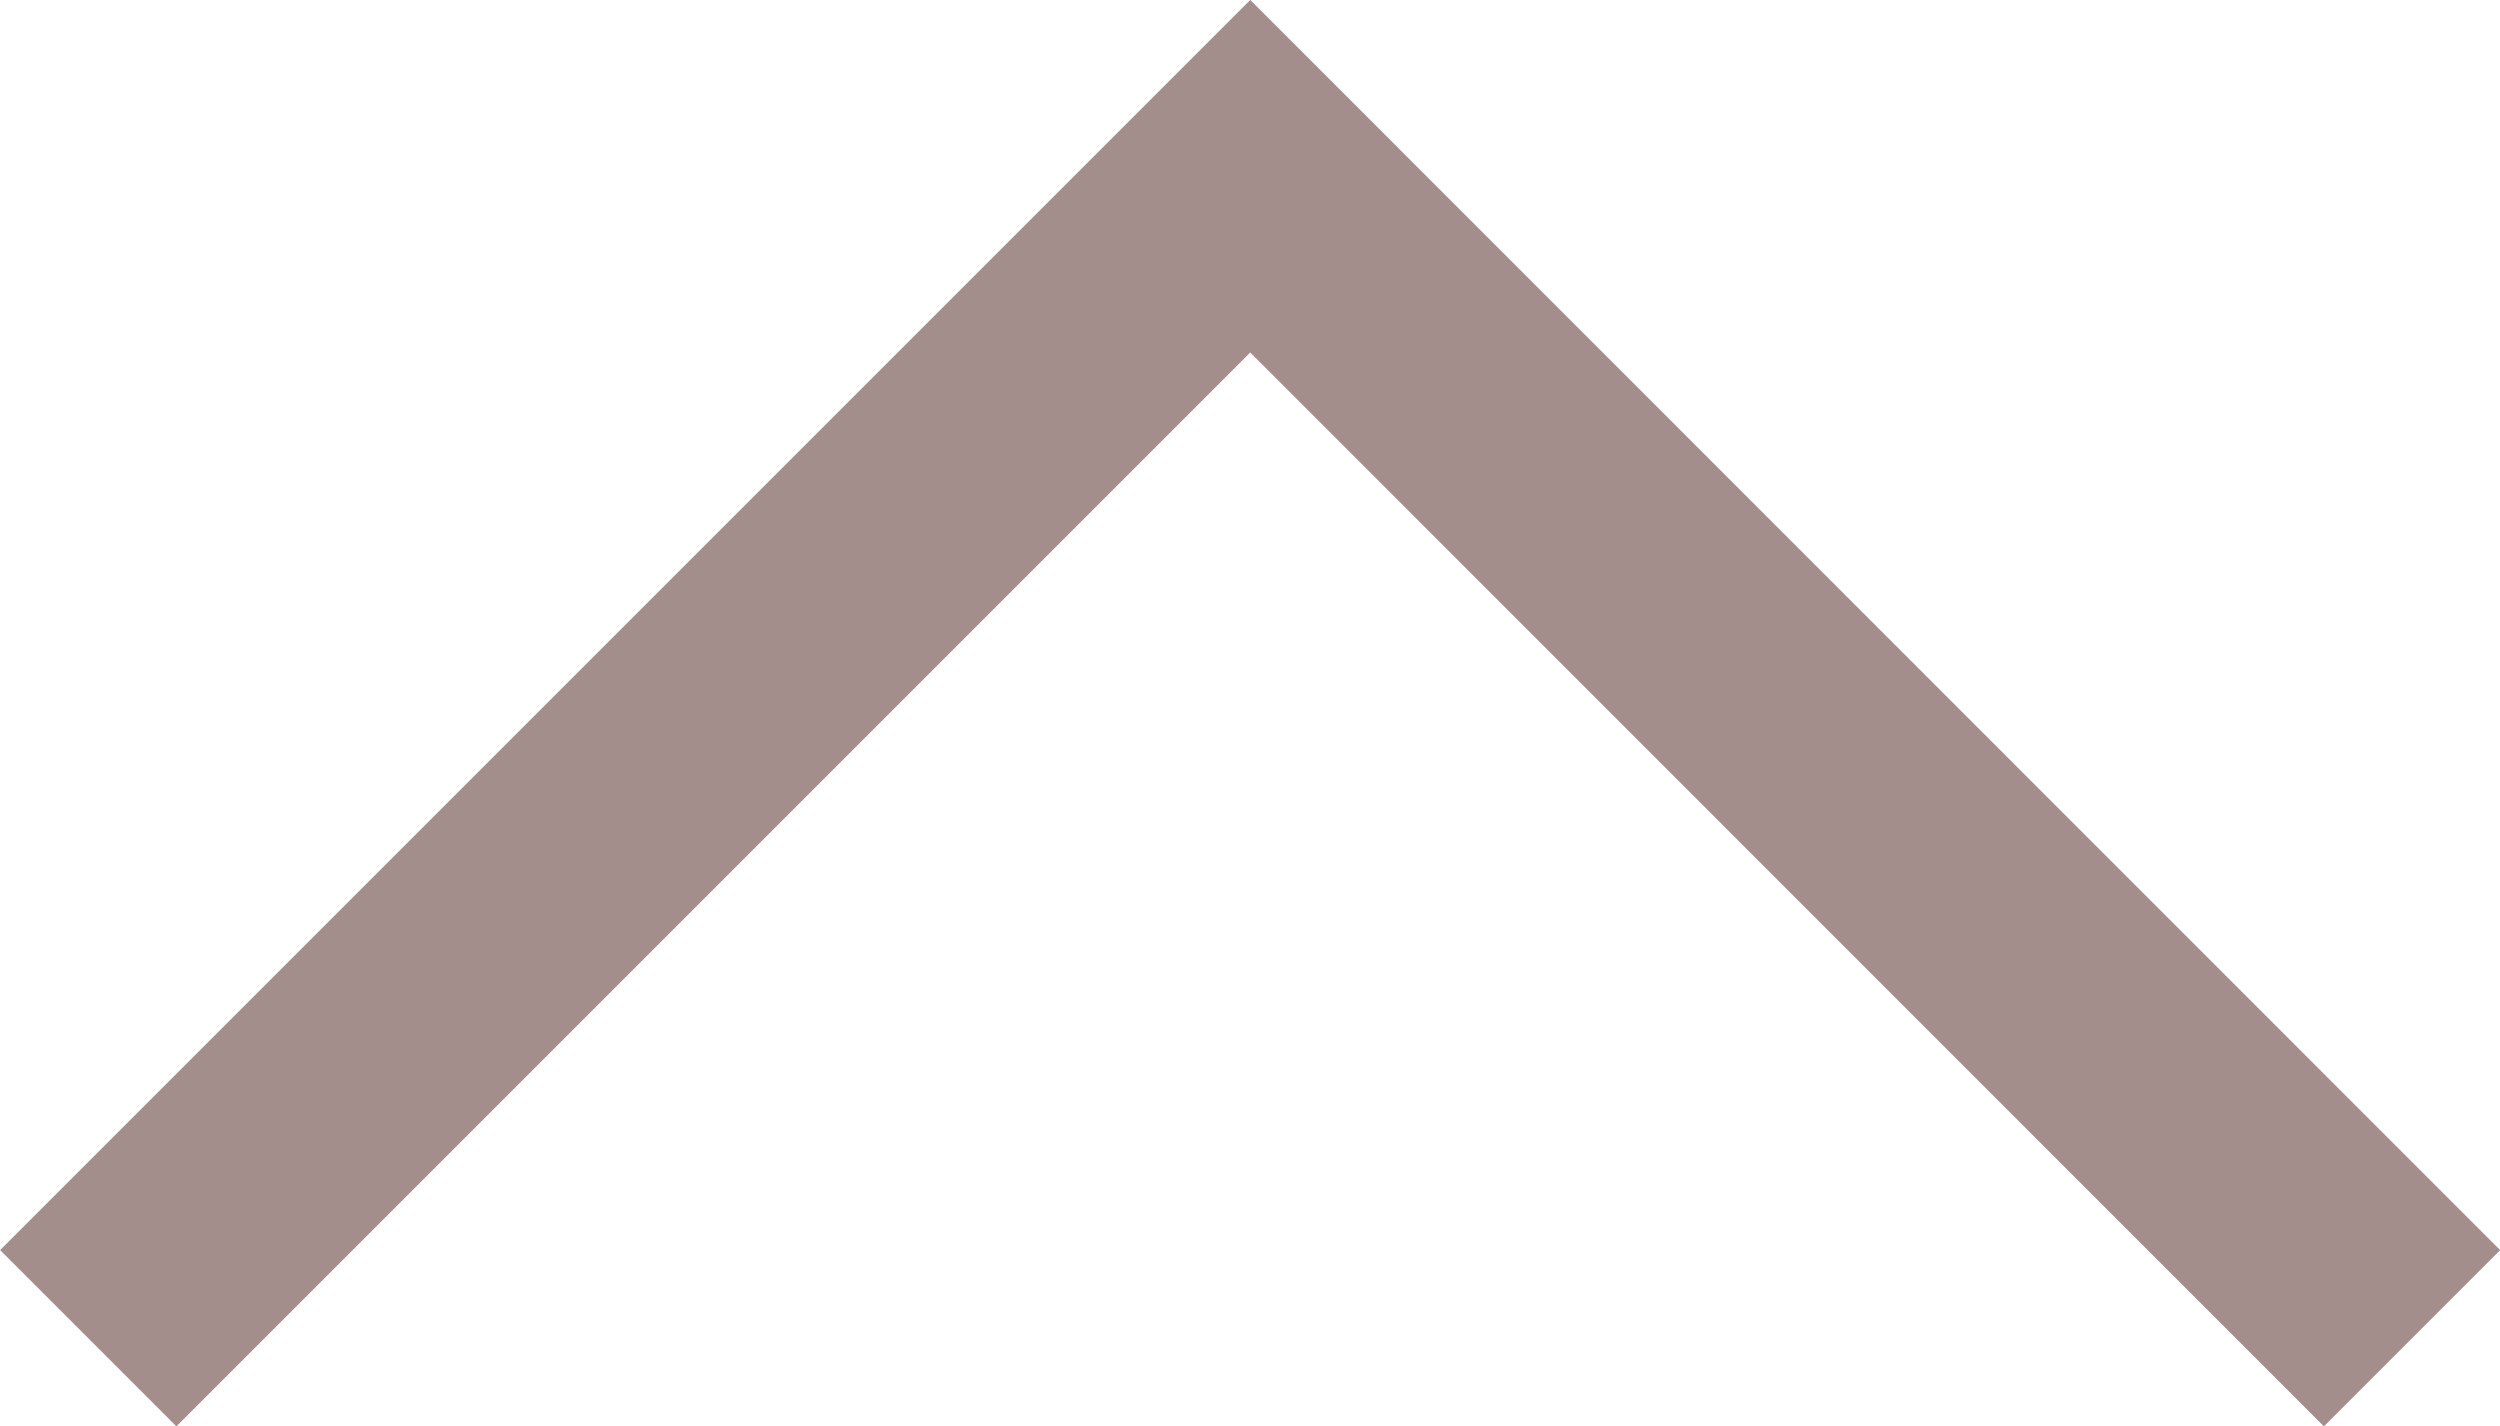 <svg xmlns="http://www.w3.org/2000/svg" width="10.03" height="5.722" viewBox="0 0 10.03 5.722">
  <g id="Сгруппировать_1375" data-name="Сгруппировать 1375" transform="translate(-1187.714 -468.826)">
    <path id="Контур_83303" data-name="Контур 83303" d="M-5679-1707.5l4.661,4.662,4.662-4.662" transform="translate(-4481.609 -1233.305) rotate(180)" fill="none" stroke="#a48e8b" stroke-width="1"/>
  </g>
</svg>
